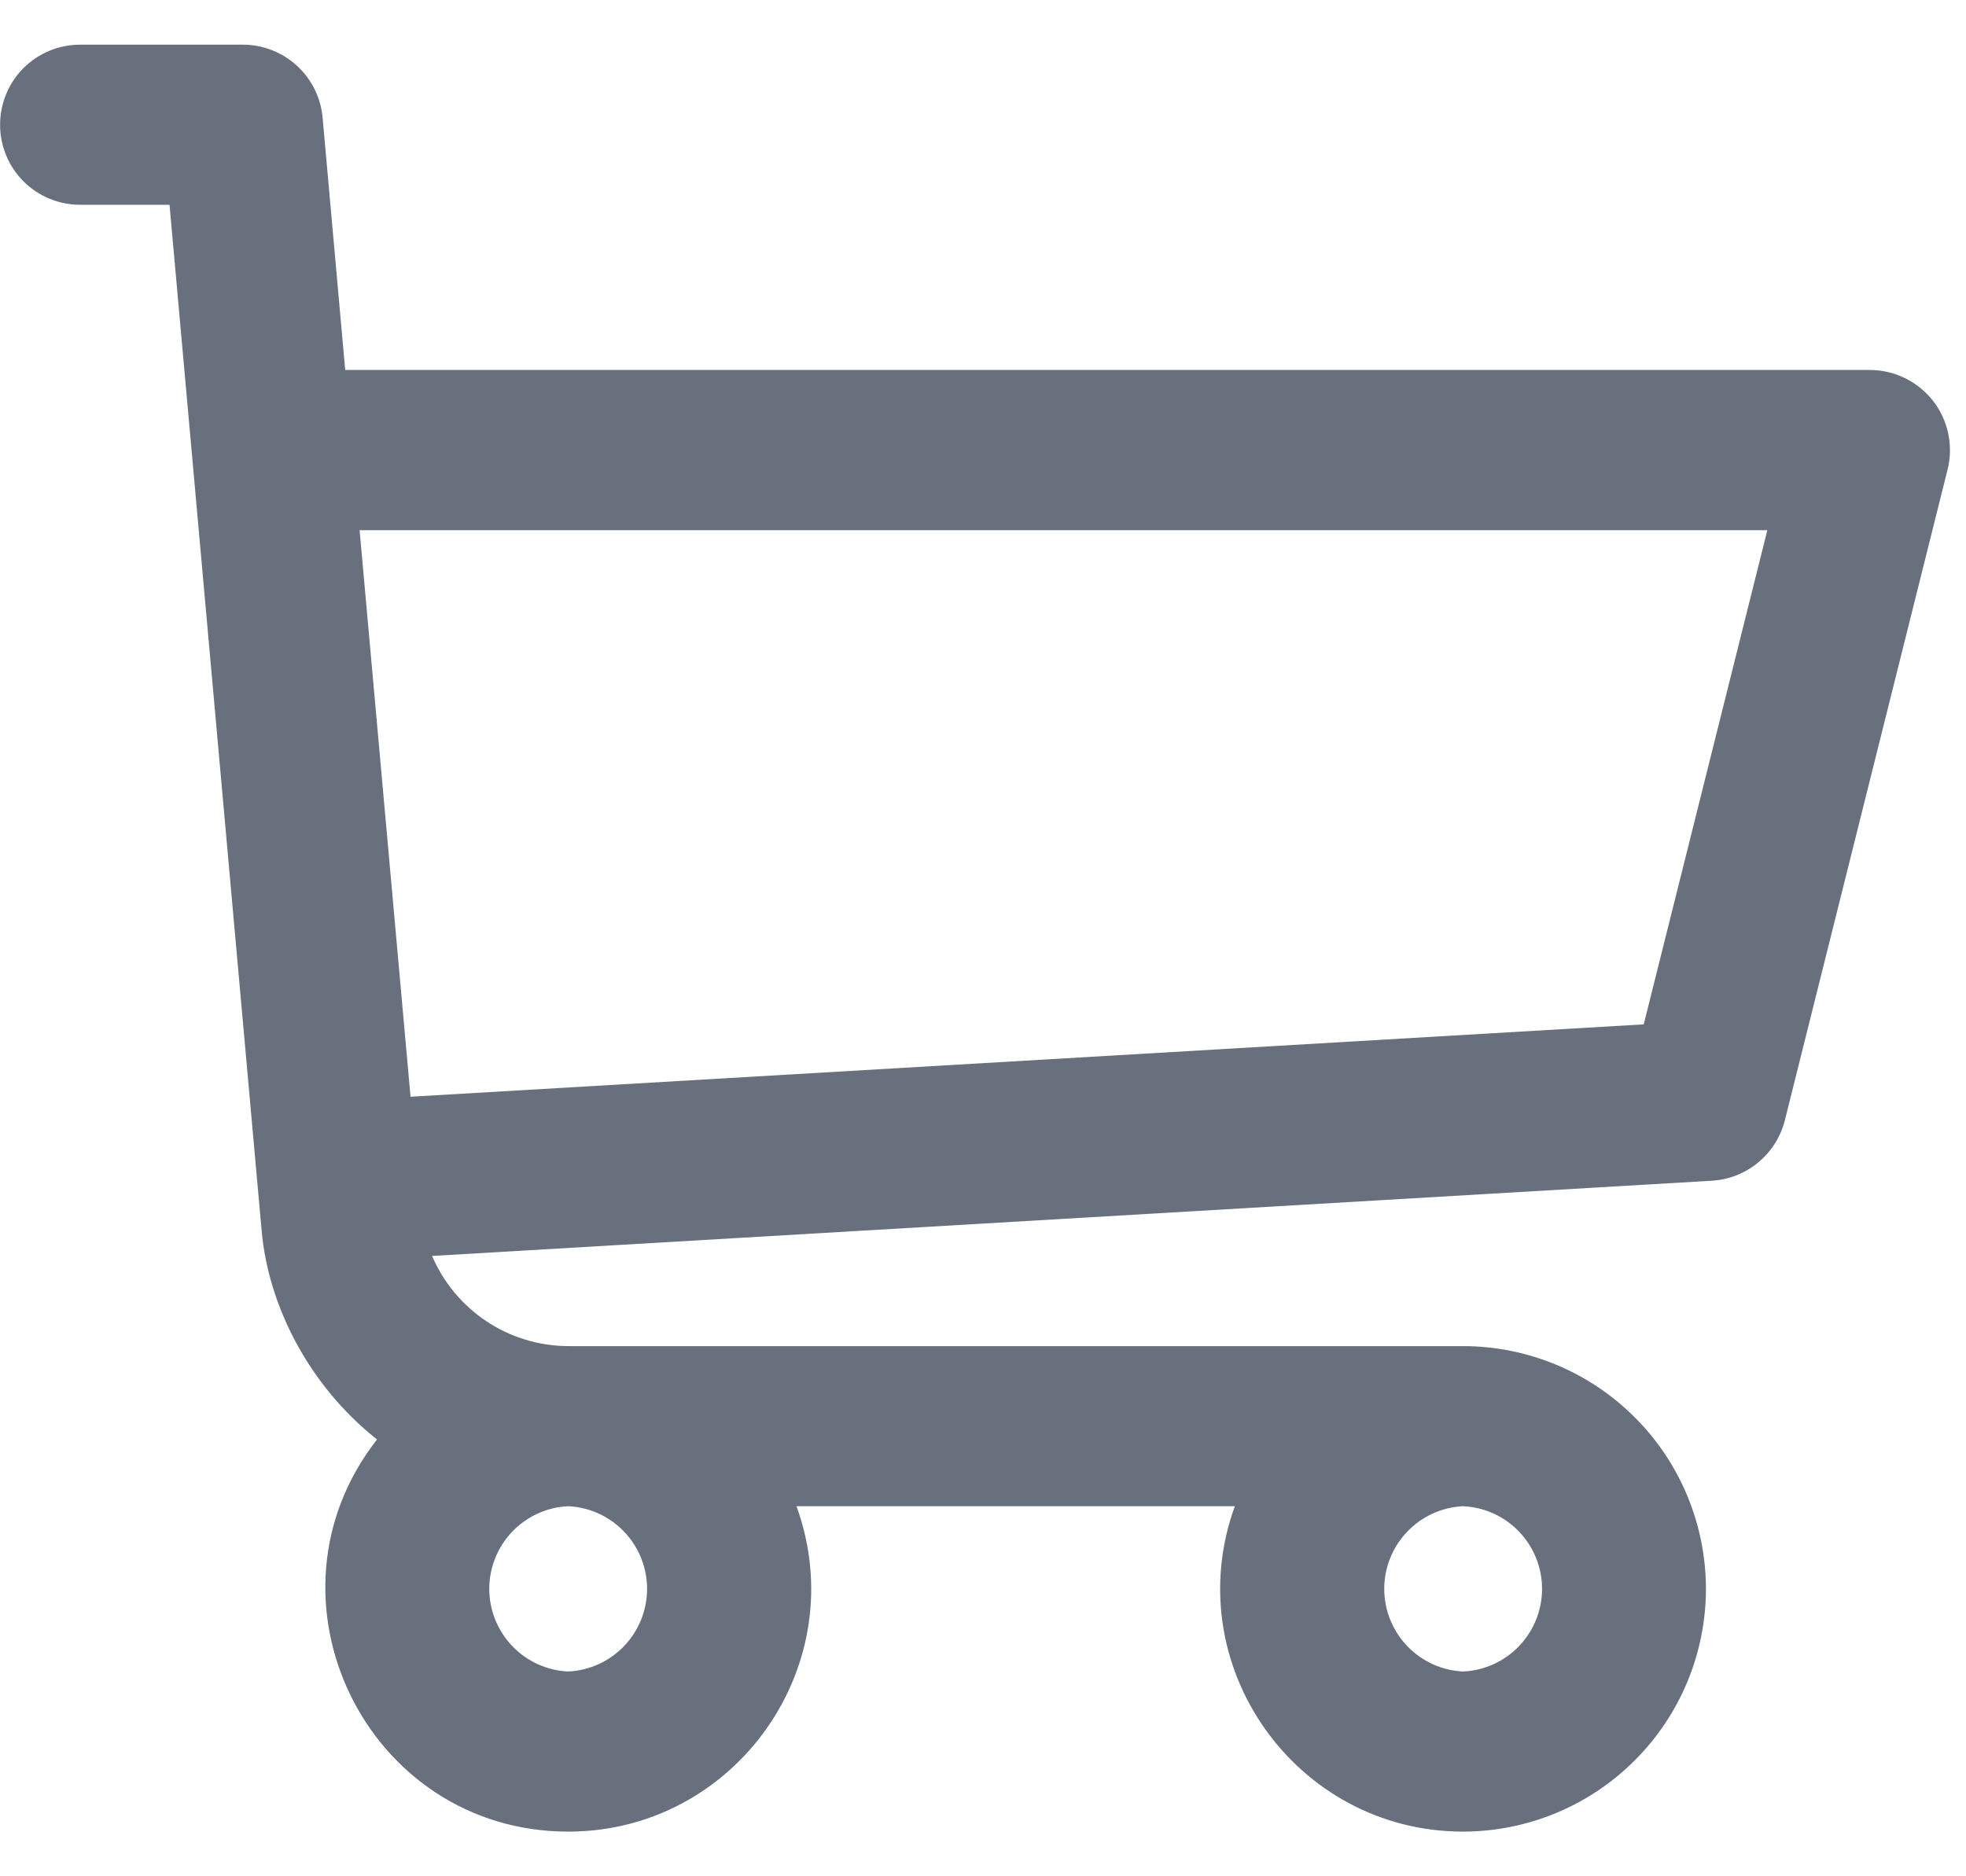 <svg width="22" height="21" viewBox="0 0 22 21" fill="none" xmlns="http://www.w3.org/2000/svg">
<g id="icon-cart 1" clip-path="url(#clip0_214_112)">
<path id="Vector" d="M20.925 4.141H3.863L3.61 1.316C3.59 1.093 3.487 0.886 3.322 0.735C3.157 0.584 2.941 0.5 2.717 0.5H0.897C0.659 0.5 0.431 0.594 0.263 0.762C0.095 0.93 0.001 1.158 0.001 1.396C0.001 1.634 0.095 1.862 0.263 2.03C0.431 2.198 0.659 2.292 0.897 2.292H1.897L2.928 13.775C3.001 14.603 3.448 15.501 4.219 16.111C2.83 17.885 4.099 20.5 6.359 20.5C8.234 20.5 9.556 18.63 8.913 16.858H13.818C13.176 18.628 14.495 20.5 16.373 20.5C17.093 20.499 17.784 20.213 18.293 19.703C18.803 19.194 19.089 18.503 19.09 17.783C19.089 17.063 18.803 16.372 18.293 15.863C17.784 15.353 17.093 15.067 16.373 15.066H6.365C5.684 15.066 5.091 14.656 4.835 14.057L19.156 13.215C19.346 13.204 19.529 13.132 19.675 13.01C19.822 12.889 19.927 12.723 19.973 12.538L21.794 5.255C21.827 5.123 21.829 4.985 21.801 4.852C21.773 4.718 21.714 4.593 21.631 4.486C21.547 4.379 21.439 4.292 21.317 4.232C21.195 4.172 21.06 4.141 20.924 4.141H20.925ZM6.358 18.708C6.12 18.697 5.896 18.595 5.731 18.422C5.567 18.25 5.475 18.021 5.475 17.783C5.475 17.545 5.567 17.316 5.731 17.144C5.896 16.971 6.12 16.869 6.358 16.858C6.596 16.869 6.82 16.971 6.985 17.144C7.149 17.316 7.241 17.545 7.241 17.783C7.241 18.021 7.149 18.25 6.985 18.422C6.82 18.595 6.596 18.697 6.358 18.708ZM16.373 18.708C16.135 18.697 15.911 18.595 15.746 18.422C15.582 18.25 15.49 18.021 15.49 17.783C15.49 17.545 15.582 17.316 15.746 17.144C15.911 16.971 16.135 16.869 16.373 16.858C16.611 16.869 16.835 16.971 17 17.144C17.164 17.316 17.256 17.545 17.256 17.783C17.256 18.021 17.164 18.25 17 18.422C16.835 18.595 16.611 18.697 16.373 18.708ZM18.394 11.465L4.594 12.275L4.024 5.934H19.777L18.394 11.464V11.465Z" fill="#68707D"/>
</g>
<defs>
<clipPath id="clip0_214_112">
<rect width="22" height="20" fill="white" transform="translate(0 0.5)"/>
</clipPath>
</defs>
</svg>
